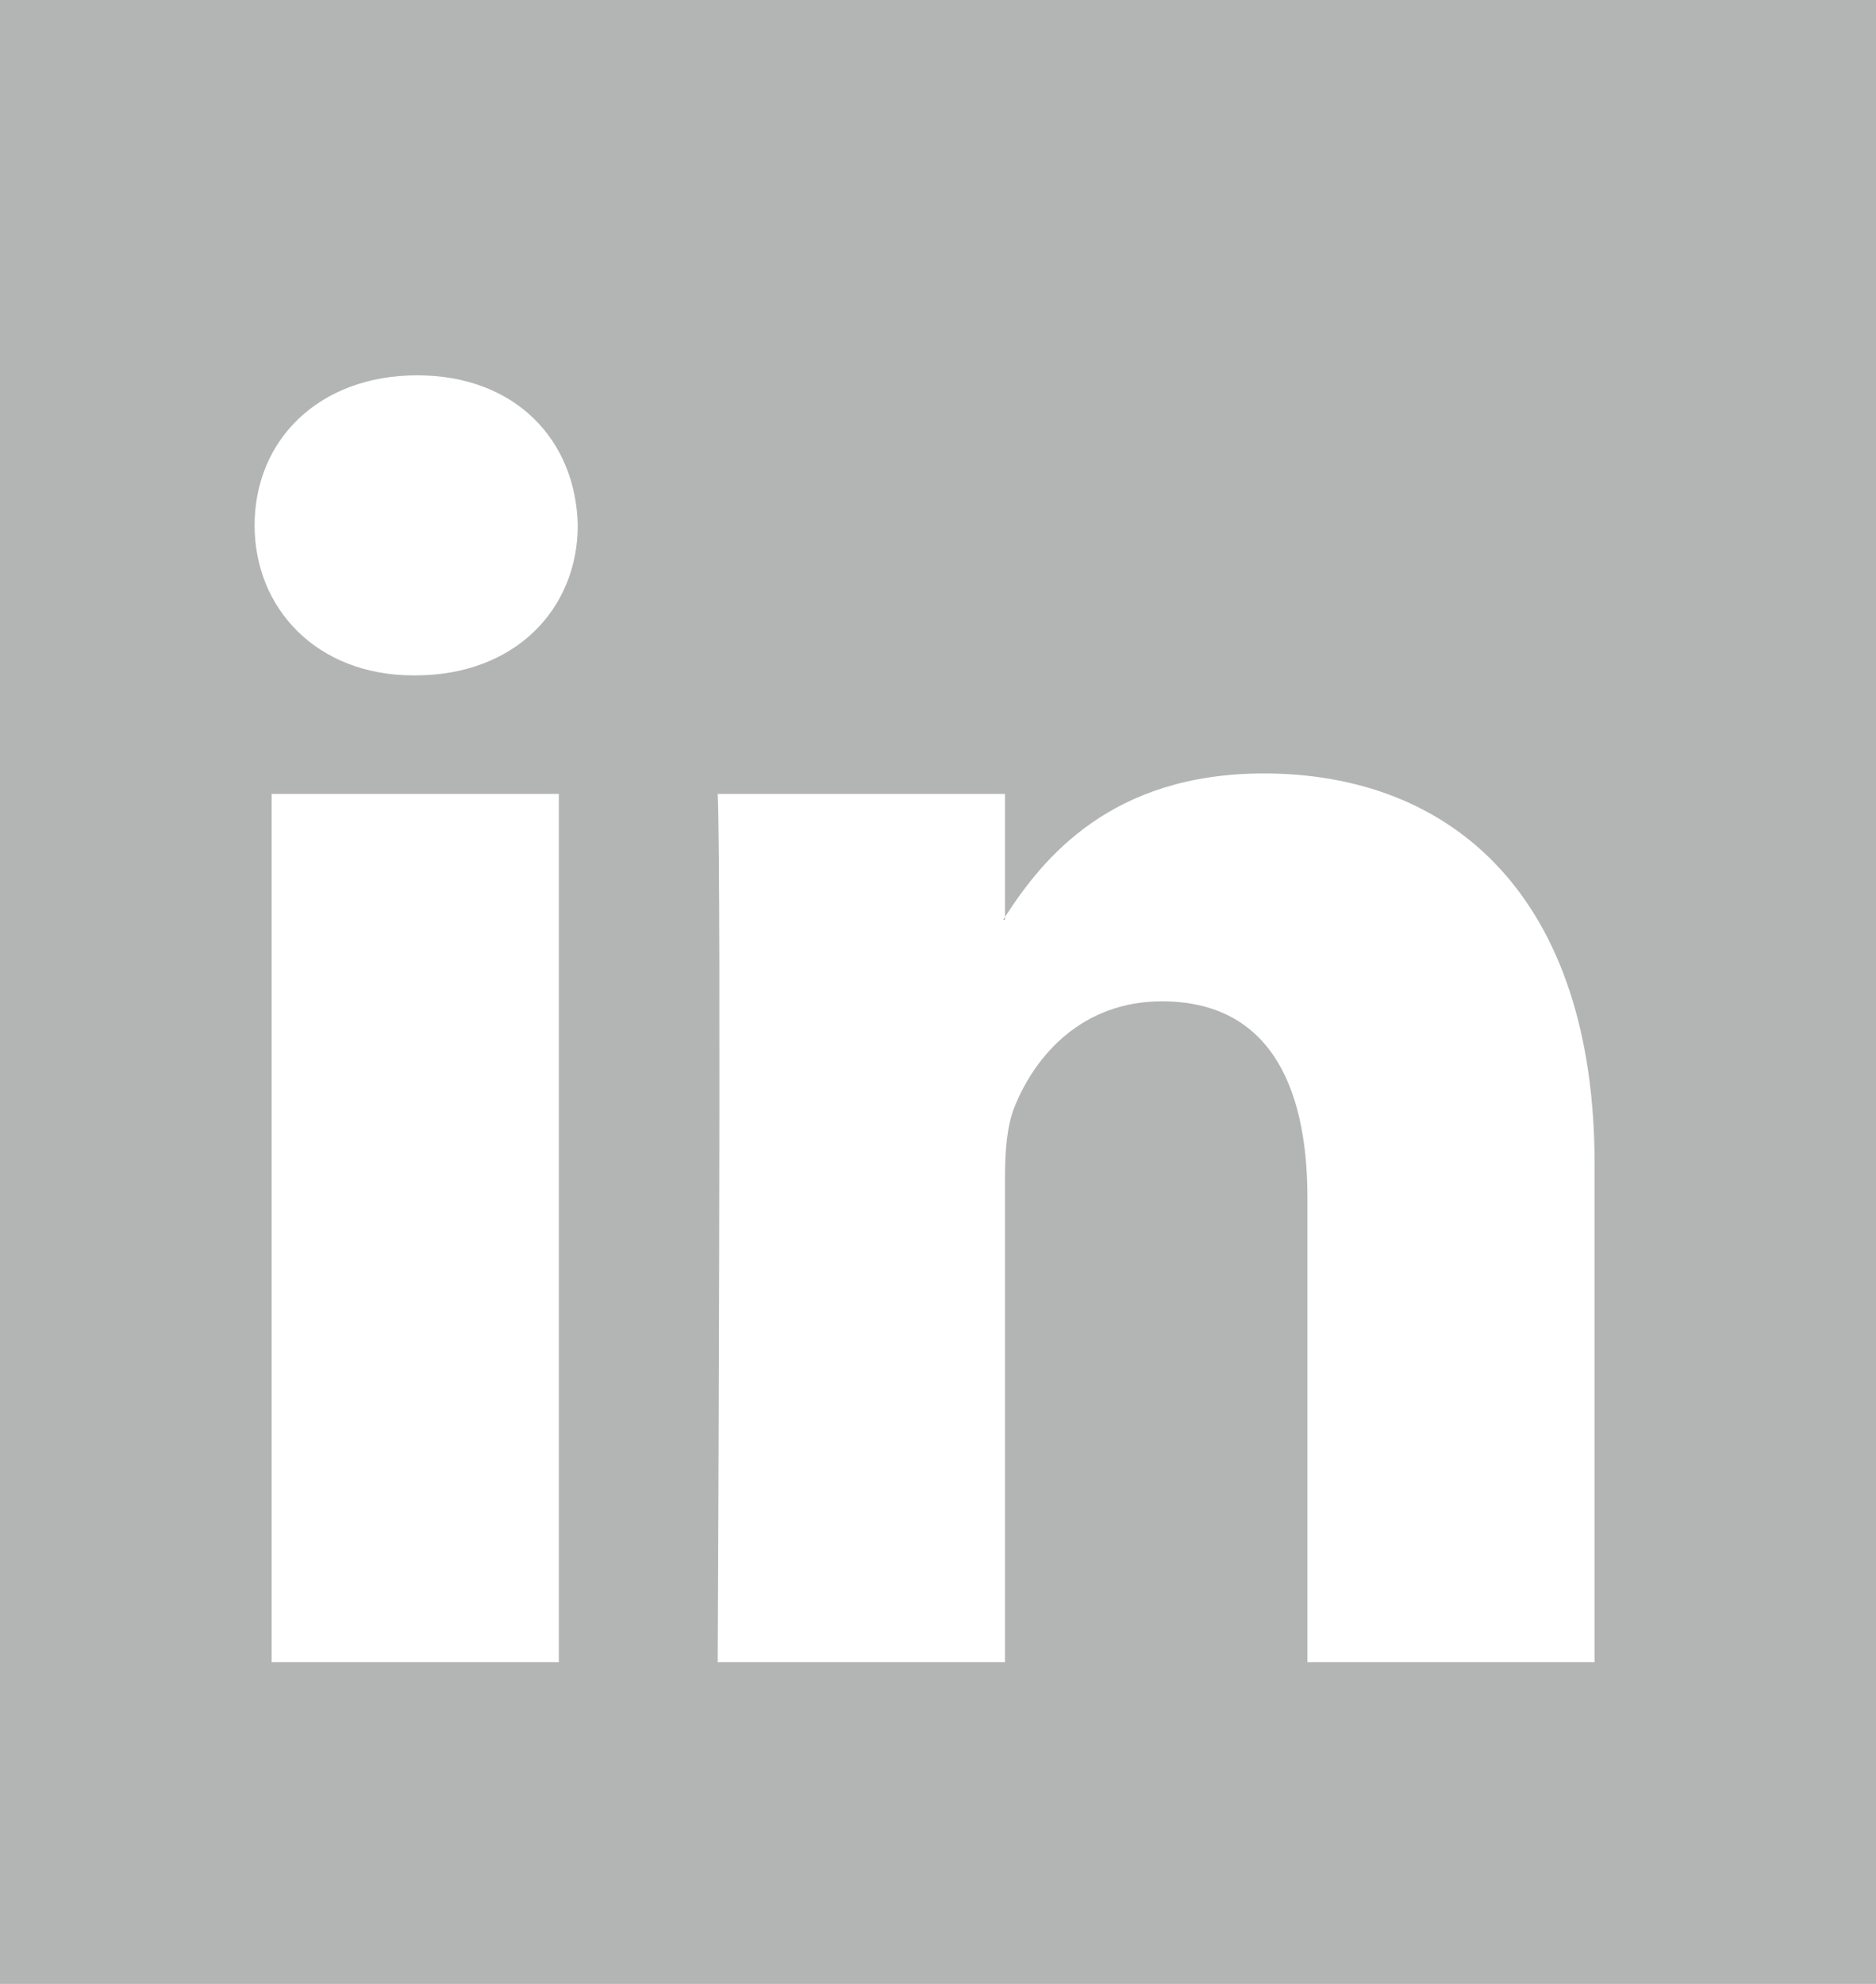 <?xml version="1.0" encoding="utf-8"?>
<!-- Generator: Adobe Illustrator 16.0.0, SVG Export Plug-In . SVG Version: 6.00 Build 0)  -->
<!DOCTYPE svg PUBLIC "-//W3C//DTD SVG 1.1//EN" "http://www.w3.org/Graphics/SVG/1.1/DTD/svg11.dtd">
<svg version="1.1" id="Layer_1" xmlns="http://www.w3.org/2000/svg" xmlns:xlink="http://www.w3.org/1999/xlink" x="0px" y="0px"
	 width="35px" height="37px" viewBox="0 0 35 37" enable-background="new 0 0 35 37" xml:space="preserve">
<path fill-rule="evenodd" clip-rule="evenodd" fill="#B3B4B4" d="M0,0h35v37H0V0z"/>
<path display="none" fill="#FFFFFF" d="M28.756,12.382c-1.162-1.964-2.739-3.518-4.73-4.664C22.033,6.572,19.858,6,17.5,6
	s-4.534,0.573-6.525,1.718c-1.992,1.146-3.568,2.7-4.731,4.664C5.081,14.345,4.5,16.488,4.5,18.813c0,2.792,0.827,5.302,2.48,7.533
	c1.653,2.229,3.789,3.773,6.406,4.63c0.305,0.056,0.531,0.017,0.677-0.117c0.146-0.133,0.22-0.3,0.22-0.5
	c0-0.033-0.003-0.334-0.009-0.9c-0.006-0.568-0.008-1.063-0.008-1.485l-0.39,0.066c-0.248,0.045-0.562,0.063-0.939,0.059
	s-0.77-0.044-1.176-0.117c-0.406-0.071-0.784-0.238-1.134-0.5c-0.35-0.262-0.598-0.604-0.745-1.026l-0.169-0.383
	c-0.113-0.256-0.291-0.54-0.533-0.852s-0.488-0.522-0.736-0.634l-0.119-0.083c-0.079-0.057-0.152-0.123-0.22-0.201
	c-0.068-0.077-0.119-0.155-0.152-0.233c-0.034-0.078-0.006-0.142,0.084-0.192c0.09-0.05,0.254-0.074,0.491-0.074l0.338,0.05
	c0.226,0.044,0.505,0.178,0.838,0.4s0.607,0.512,0.821,0.867c0.259,0.456,0.572,0.804,0.939,1.043
	c0.367,0.239,0.736,0.358,1.108,0.358s0.694-0.027,0.965-0.083c0.271-0.056,0.524-0.14,0.762-0.251
	c0.102-0.745,0.378-1.317,0.829-1.718c-0.643-0.067-1.221-0.167-1.735-0.301c-0.513-0.134-1.043-0.351-1.591-0.651
	c-0.548-0.3-1.002-0.672-1.363-1.117s-0.657-1.029-0.888-1.752c-0.231-0.723-0.347-1.556-0.347-2.502
	c0-1.346,0.446-2.492,1.337-3.437c-0.418-1.012-0.378-2.146,0.118-3.403c0.327-0.1,0.813-0.025,1.456,0.225
	c0.643,0.25,1.114,0.465,1.413,0.643c0.299,0.178,0.539,0.329,0.719,0.451c1.05-0.289,2.133-0.434,3.25-0.434
	c1.117,0,2.201,0.145,3.25,0.434l0.643-0.4c0.44-0.267,0.96-0.512,1.558-0.734c0.599-0.223,1.056-0.284,1.372-0.183
	c0.507,1.256,0.553,2.391,0.135,3.403c0.891,0.945,1.337,2.092,1.337,3.438c0,0.945-0.116,1.782-0.347,2.51
	c-0.231,0.729-0.53,1.312-0.896,1.752c-0.367,0.439-0.824,0.81-1.371,1.109c-0.548,0.3-1.078,0.517-1.592,0.65
	s-1.092,0.234-1.734,0.301c0.586,0.5,0.879,1.29,0.879,2.369v3.521c0,0.199,0.071,0.366,0.213,0.5
	c0.141,0.133,0.363,0.172,0.668,0.116c2.618-0.856,4.754-2.399,6.406-4.63c1.653-2.229,2.48-4.74,2.48-7.532
	C30.499,16.488,29.918,14.345,28.756,12.382z"/>
<path fill="#FFFFFF" d="M29.75,21.714V31h-5.358v-8.664c0-2.176-0.775-3.661-2.715-3.661c-1.48,0-2.361,1.001-2.749,1.969
	c-0.142,0.347-0.178,0.828-0.178,1.313V31h-5.36c0,0,0.072-14.674,0-16.194h5.36v2.295c-0.012,0.018-0.025,0.036-0.036,0.053h0.036
	v-0.053c0.712-1.102,1.983-2.676,4.83-2.676C27.106,14.425,29.75,16.74,29.75,21.714z M7.783,7C5.949,7,4.75,8.208,4.75,9.797
	c0,1.554,1.165,2.799,2.962,2.799h0.036c1.869,0,3.031-1.245,3.031-2.799C10.744,8.208,9.617,7,7.783,7z M5.068,31h5.358V14.806
	H5.068V31z"/>
<path display="none" fill="none" d="M6.162,12.417C8.247,8.537,12.428,6,17.25,6c3.121,0,5.973,1.327,8.163,3.2
	c-0.626-0.121-1.31,0.015-1.997,0.408c-1.611,0.921-2.138,3.531-0.049,4.842c1.305,0.813,1.769,2.85,1.725,4.094
	c-0.043,1.245-3.032,6.968-3.032,6.968l-2.911-9.973c0,0-0.1-0.7-0.1-0.901c0-0.254,0.084-0.566,0.241-0.744
	c0.108-0.119,0.273-0.367,0.47-0.367h1.379v-1.108h-7.5v1.108h0.232c0.246,0,0.486,0.329,0.718,0.566
	c0.273,0.282,0.618,1.344,1.036,2.444l1.091,3.586l-2.351,5.419L11.786,14.71c0,0,0.076-0.743,0.232-0.869
	c0.102-0.086,0.258-0.315,0.438-0.315h0.07v-1.108H6.162L6.162,12.417z M7.632,14.299c0,0-0.606-0.773-1.25-0.773H5.729
	c-0.631,1.386-0.979,3.247-0.979,4.953c0,5.132,3.154,9.533,7.647,11.408L7.632,14.299z M28.007,12.318
	c0.237,1.125,0.188,2.489-0.274,3.99c-1.209,3.904-4.201,10.928-5.359,13.604c4.348-1.937,7.377-6.262,7.377-11.289
	C29.75,16.32,29.113,14.165,28.007,12.318z M17.503,22.862l-3.196,7.789C15.25,30.876,16.235,31,17.25,31
	c1.05,0,2.069-0.13,3.043-0.371L17.503,22.862z"/>
</svg>
